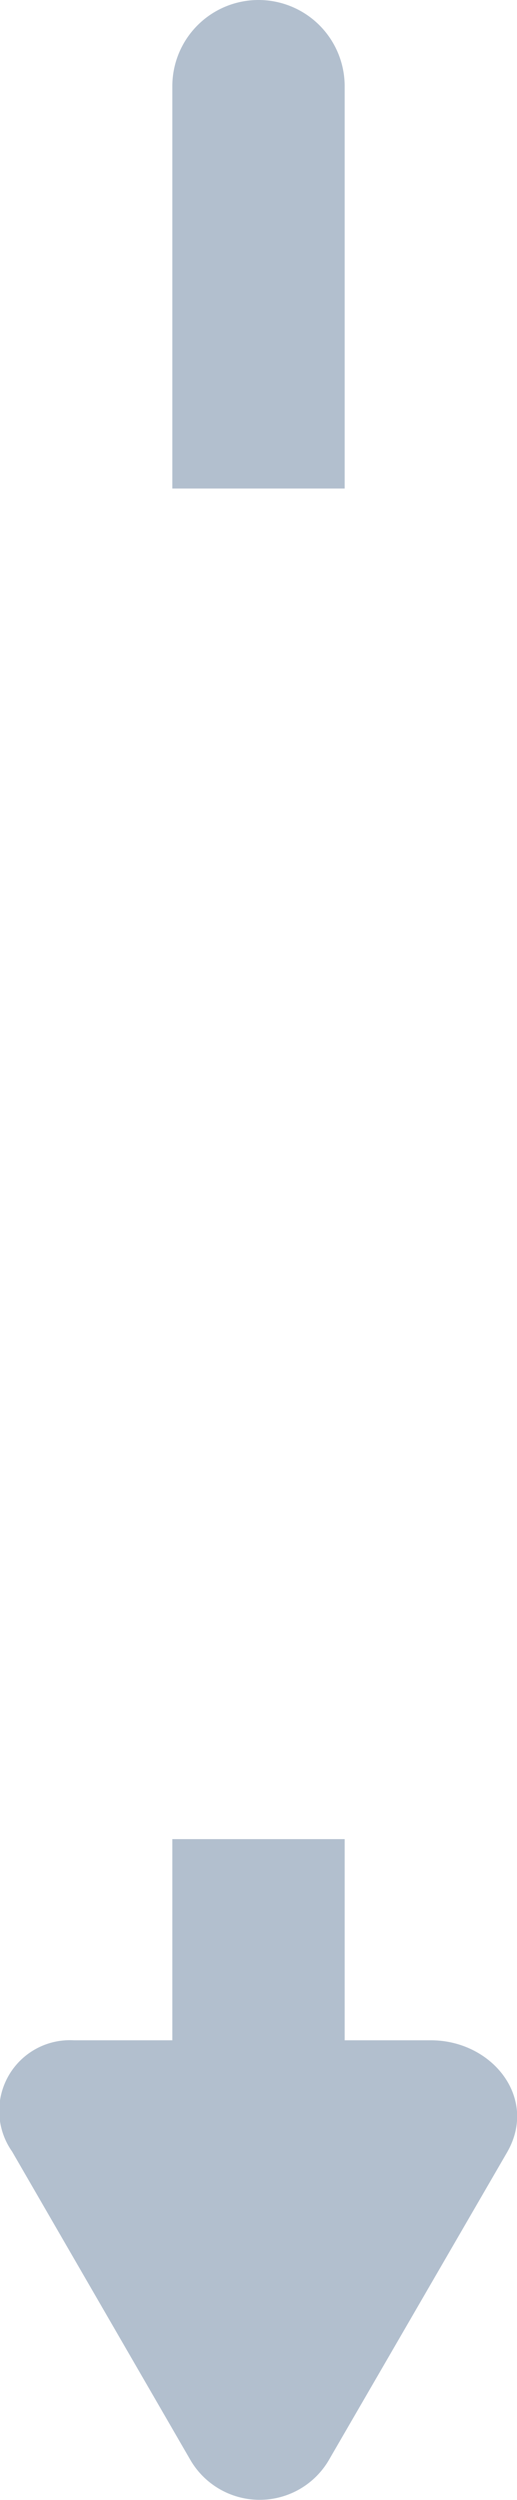 <svg id="svg" xmlns="http://www.w3.org/2000/svg" width="18" height="87" viewBox="0 0 18 87"><defs><style>.cls-1{fill:#b2bfce;}</style></defs><title>svg-sources</title><path class="cls-1" d="M12,17V3A3,3,0,1,0,6,3V17h6Z"/><path class="cls-1" d="M15,71H12V64H6v7H2.57A2.46,2.46,0,0,0,.42,74.87l6.2,10.72a2.79,2.79,0,0,0,4.84,0l6.2-10.7C18.74,73,17.13,71,15,71Z"/></svg>
